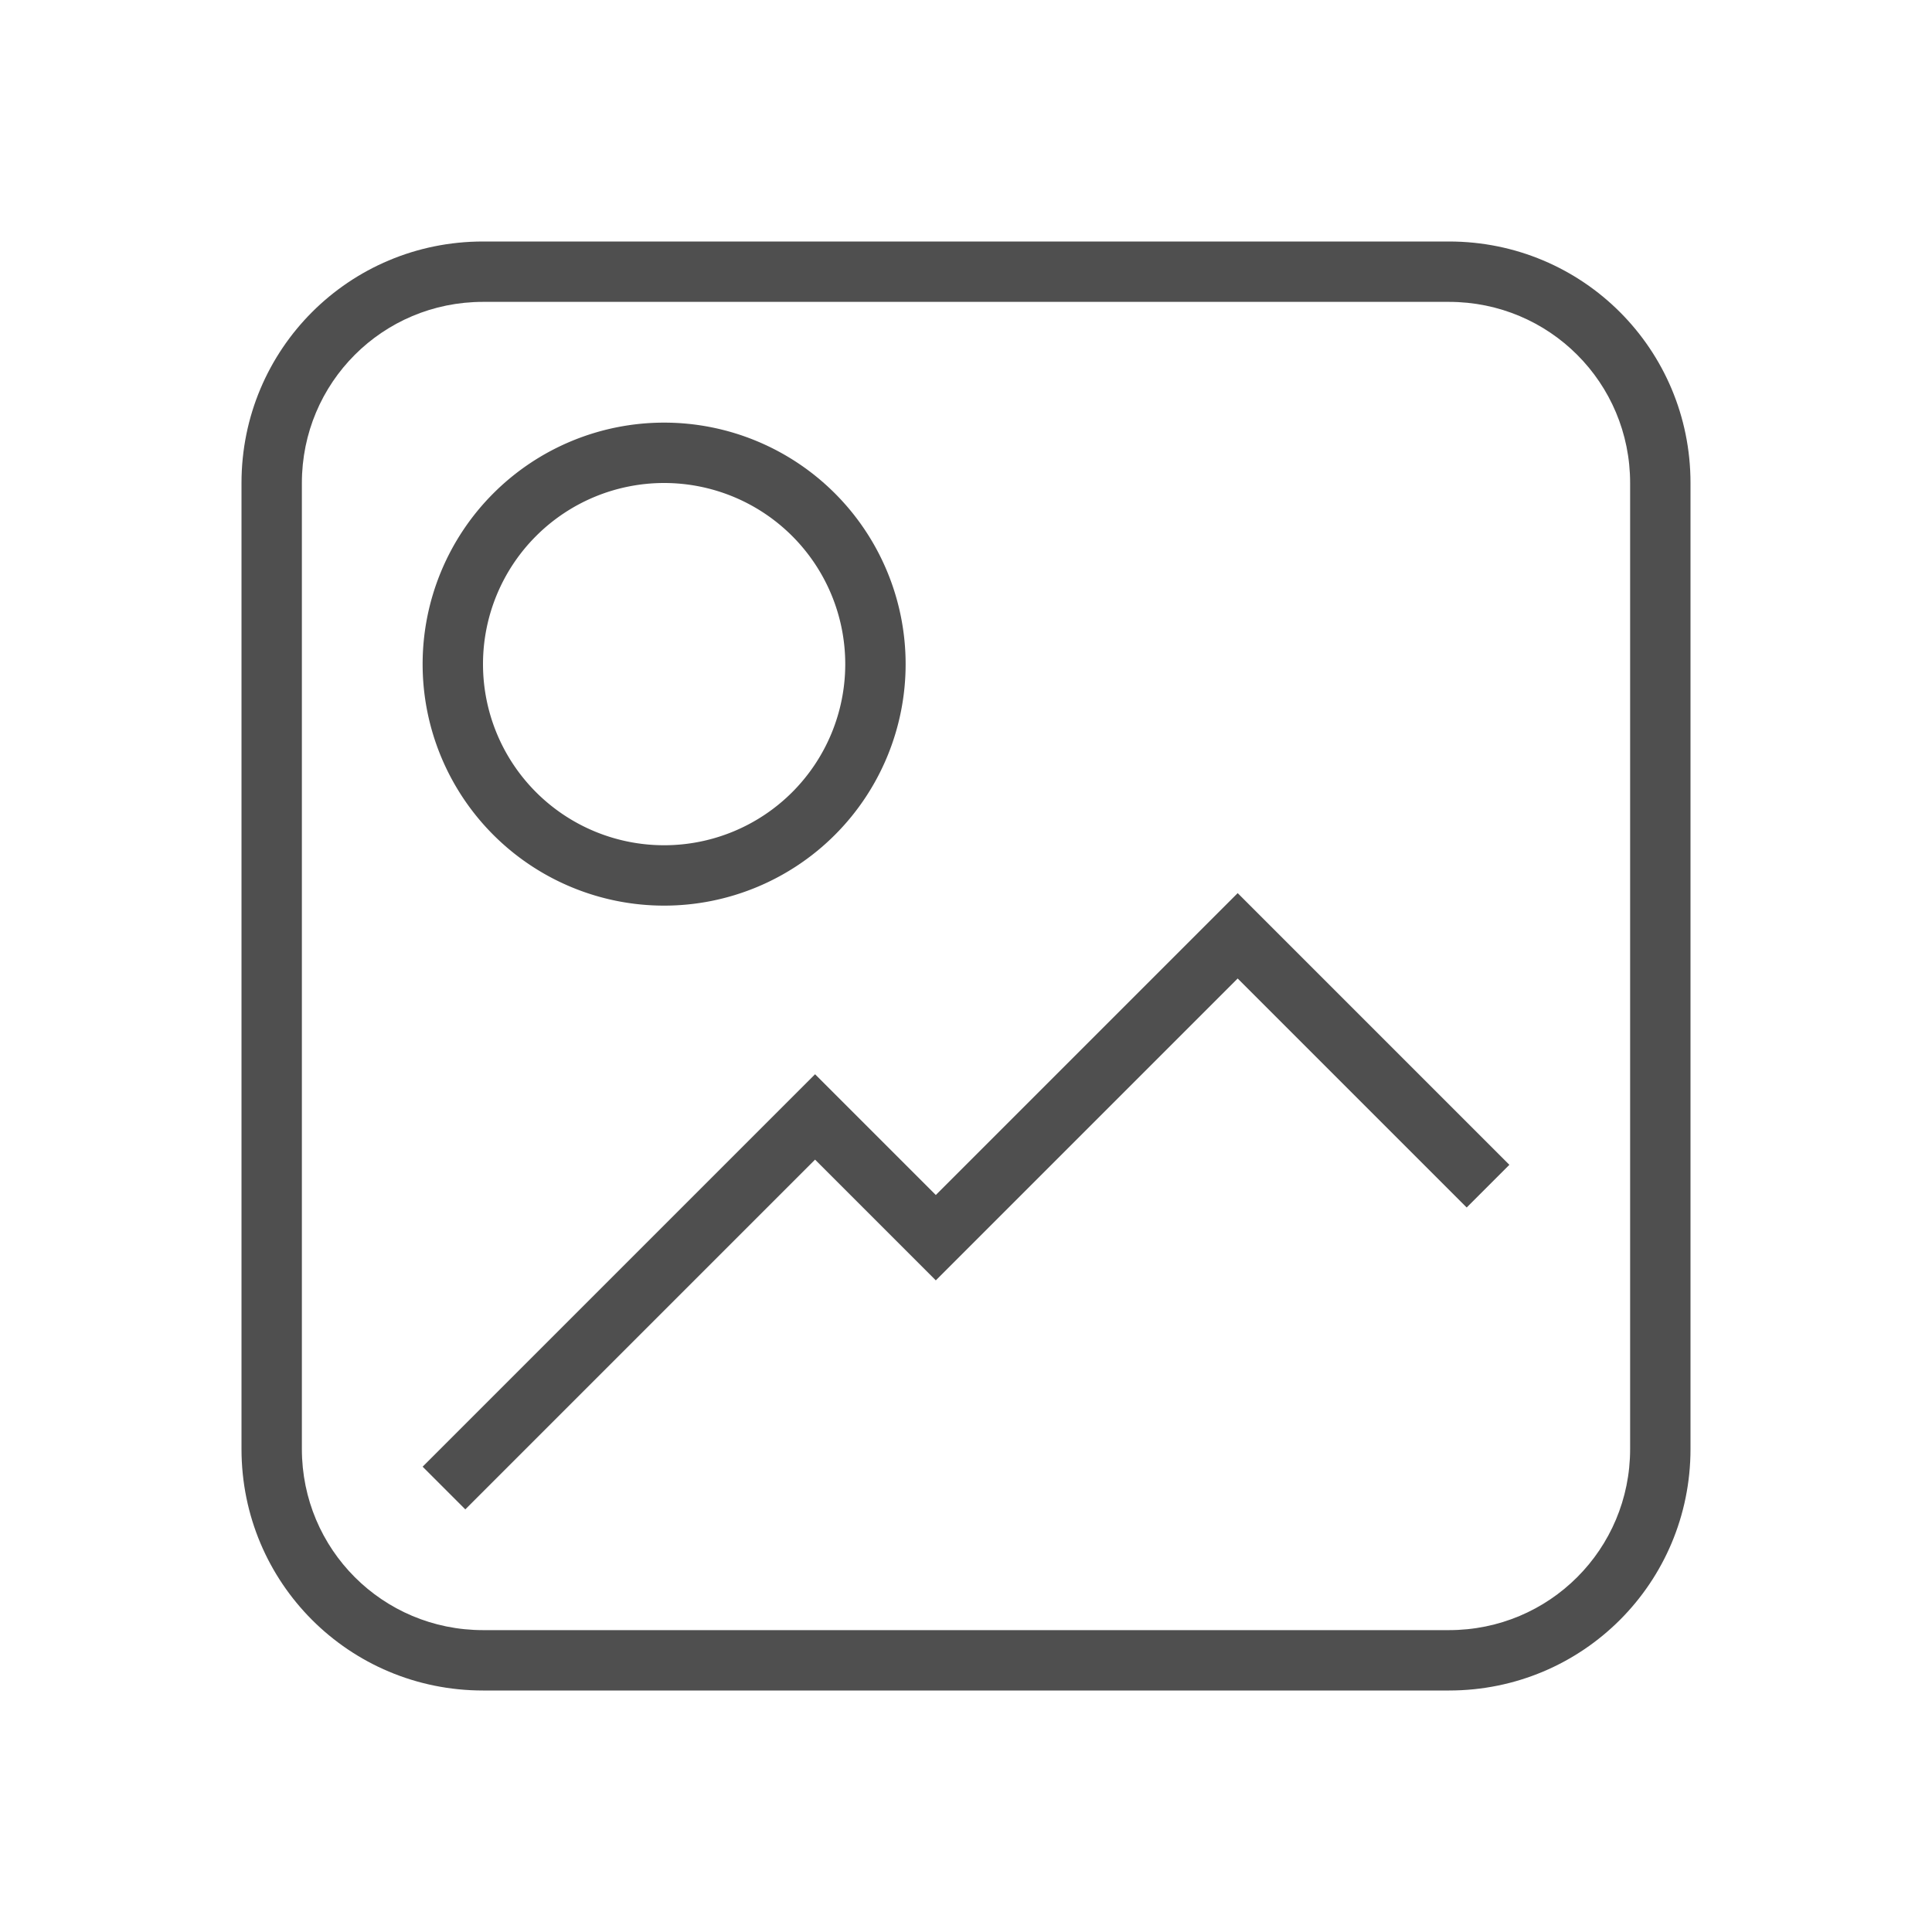 <svg xmlns="http://www.w3.org/2000/svg" viewBox="0 0 32 32">
    <defs>
        <style id="current-color-scheme" type="text/css">
            .ColorScheme-Text{color:#050505;opacity:.7}
        </style>
    </defs>
    <path fill="currentColor" d="M11 7a4 4 0 1 0 0 8 4 4 0 0 0 0-8m0 1a3 3 0 1 1 0 6 3 3 0 0 1 0-6m9.5 6.793-5 5-2-2-6.5 6.5.707.707 5.793-5.793 2 2 5-5L24.293 20l.707-.707z" class="ColorScheme-Text"/>
    <path d="M8 4C5.784 4 4 5.784 4 8v16c0 2.216 1.784 4 4 4h16c2.216 0 4-1.784 4-4V8c0-2.216-1.784-4-4-4H8zm0 1h16c1.662 0 3 1.338 3 3v16c0 1.662-1.338 3-3 3H8c-1.662 0-3-1.338-3-3V8c0-1.662 1.338-3 3-3z" class="ColorScheme-Text" style="fill:currentColor"/>
</svg>
